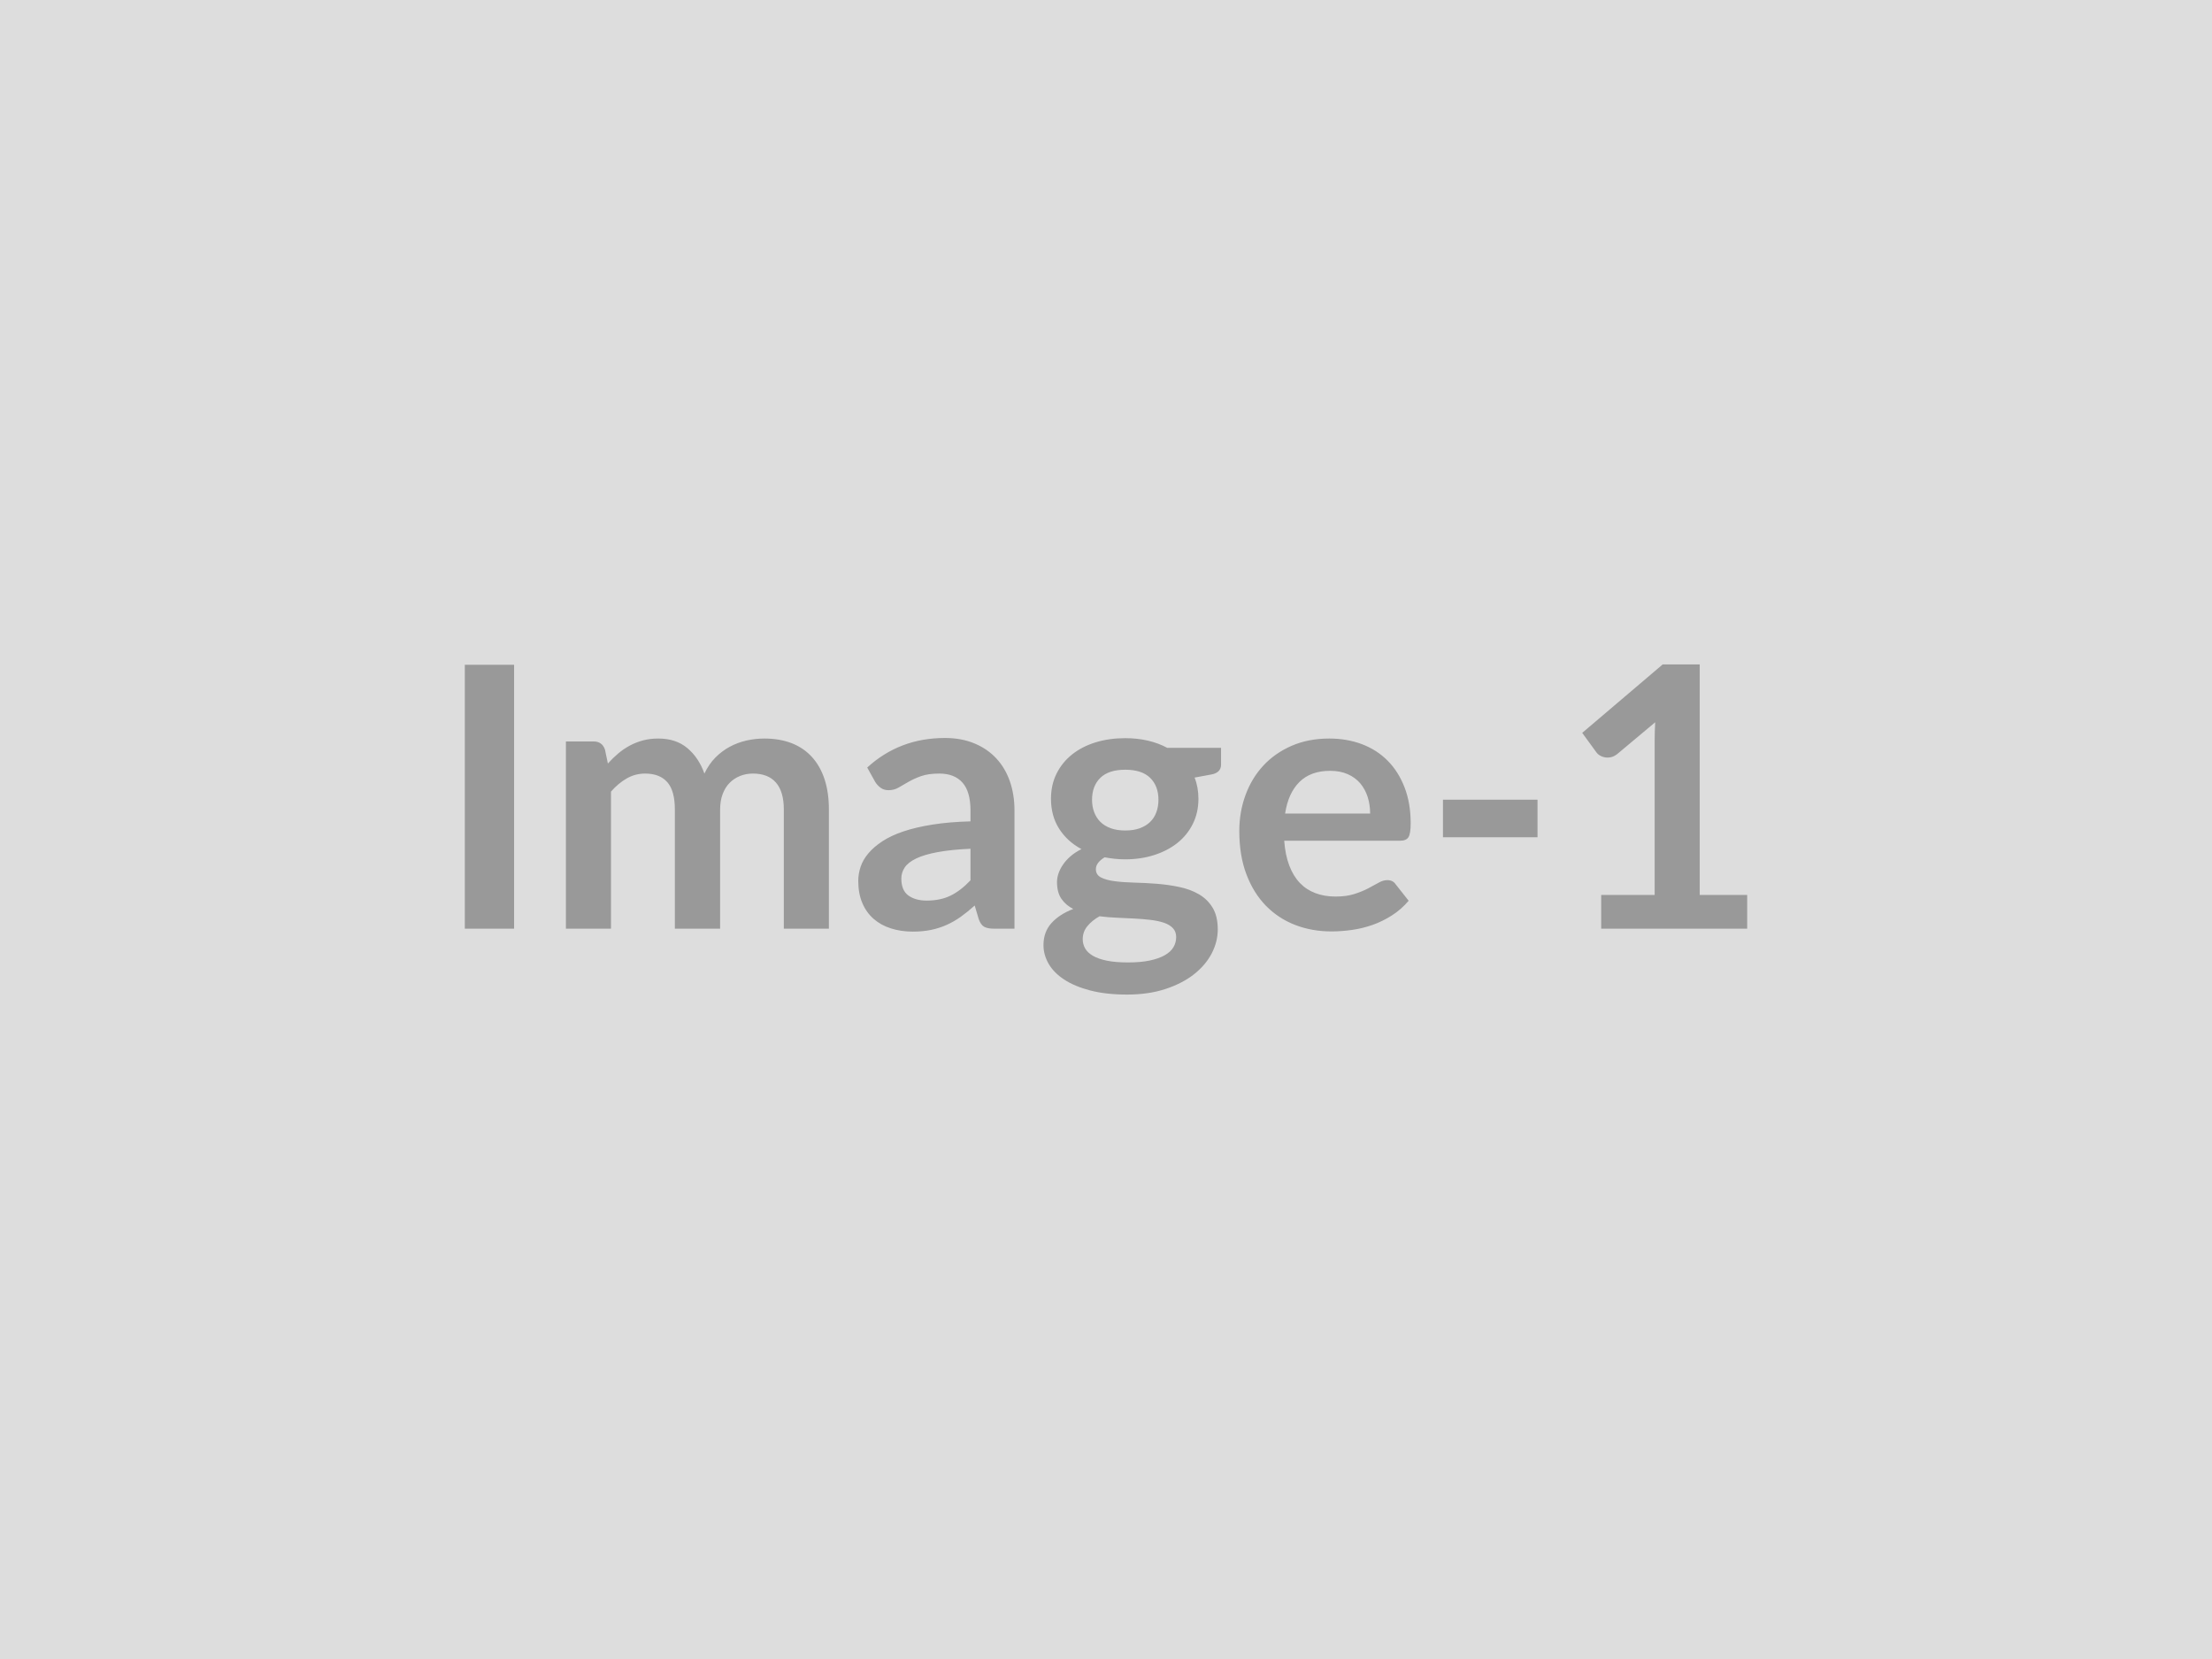 <svg xmlns="http://www.w3.org/2000/svg" width="800" height="600" viewBox="0 0 800 600"><rect width="100%" height="100%" fill="#DDDDDD"/><path fill="#999999" d="M185.93 240.43v95.44h-17.82v-95.44h17.82Zm35.04 95.44h-16.3v-67.72h9.97q3.17 0 4.16 2.97l1.05 5.02q1.78-1.98 3.73-3.63t4.16-2.84q2.21-1.19 4.75-1.88t5.58-.69q6.4 0 10.52 3.46 4.13 3.47 6.17 9.21 1.59-3.37 3.96-5.78 2.38-2.4 5.22-3.92t6.04-2.25q3.2-.72 6.43-.72 5.61 0 9.97 1.71 4.35 1.72 7.32 5.02 2.98 3.3 4.53 8.05 1.55 4.75 1.55 10.89v43.1h-16.3v-43.1q0-6.47-2.84-9.73-2.84-3.27-8.32-3.27-2.51 0-4.65.86-2.15.86-3.76 2.47-1.62 1.62-2.54 4.06-.93 2.44-.93 5.61v43.1h-16.37v-43.1q0-6.8-2.74-9.9-2.74-3.1-8.02-3.1-3.56 0-6.63 1.75t-5.71 4.78v49.57Zm130.02-17.49v-11.42q-7.06.33-11.88 1.22-4.81.89-7.72 2.28-2.9 1.39-4.16 3.23-1.25 1.85-1.25 4.03 0 4.29 2.54 6.14 2.54 1.85 6.63 1.85 5.02 0 8.68-1.82 3.67-1.81 7.16-5.51Zm-34.45-35.57-2.9-5.22q11.68-10.69 28.11-10.69 5.94 0 10.63 1.95 4.69 1.94 7.92 5.41 3.23 3.46 4.92 8.28 1.68 4.82 1.68 10.56v42.77h-7.39q-2.31 0-3.57-.69-1.25-.7-1.98-2.81l-1.45-4.88q-2.57 2.31-5.01 4.06-2.45 1.75-5.09 2.93-2.64 1.19-5.64 1.82-3 .63-6.63.63-4.29 0-7.92-1.16-3.63-1.15-6.27-3.46-2.64-2.31-4.09-5.75-1.46-3.43-1.46-7.98 0-2.58.86-5.12t2.81-4.85q1.94-2.31 5.05-4.35 3.1-2.05 7.62-3.57t10.53-2.47q6-.96 13.72-1.16v-3.96q0-6.8-2.9-10.06-2.9-3.27-8.38-3.27-3.96 0-6.57.92-2.61.93-4.59 2.08-1.98 1.16-3.59 2.08-1.62.93-3.6.93-1.72 0-2.9-.89-1.19-.9-1.92-2.08Zm90.42 17.55q3.04 0 5.28-.82 2.25-.83 3.73-2.28 1.49-1.45 2.24-3.5.76-2.04.76-4.49 0-5.01-3-7.95-3-2.94-9.01-2.94-6 0-9.01 2.94-3 2.94-3 7.95 0 2.38.76 4.43.76 2.04 2.24 3.53 1.49 1.48 3.76 2.31 2.28.82 5.25.82Zm18.42 38.55q0-1.98-1.19-3.24-1.19-1.25-3.24-1.95-2.04-.69-4.78-1.02-2.74-.33-5.81-.49-3.07-.17-6.34-.3-3.26-.13-6.36-.53-2.71 1.52-4.39 3.57-1.69 2.04-1.69 4.75 0 1.78.89 3.33.9 1.55 2.84 2.67 1.95 1.13 5.05 1.75 3.1.63 7.59.63 4.56 0 7.86-.69 3.3-.7 5.44-1.92 2.15-1.22 3.14-2.9.99-1.68.99-3.66Zm-3.24-68.45h19.47v6.08q0 2.9-3.5 3.56l-6.07 1.12q1.39 3.5 1.39 7.66 0 5.01-2.02 9.07-2.01 4.06-5.57 6.9-3.57 2.84-8.42 4.39-4.85 1.55-10.46 1.55-1.98 0-3.83-.2-1.84-.2-3.63-.53-3.16 1.92-3.16 4.29 0 2.05 1.88 3.01 1.88.95 4.98 1.35 3.1.4 7.06.5 3.96.09 8.12.42 4.16.33 8.12 1.16 3.96.82 7.06 2.61 3.1 1.78 4.98 4.85 1.88 3.07 1.88 7.88 0 4.49-2.21 8.72-2.21 4.22-6.4 7.52t-10.3 5.31q-6.1 2.02-13.89 2.02-7.65 0-13.33-1.49-5.68-1.48-9.44-3.96-3.76-2.47-5.61-5.71-1.85-3.23-1.85-6.73 0-4.75 2.87-7.95 2.88-3.2 7.89-5.12-2.7-1.38-4.29-3.69-1.58-2.31-1.58-6.08 0-1.51.56-3.13.56-1.62 1.65-3.2 1.09-1.59 2.74-3.01 1.65-1.41 3.89-2.54-5.15-2.77-8.08-7.39-2.94-4.62-2.94-10.82 0-5.02 2.01-9.08 2.02-4.06 5.61-6.93 3.6-2.87 8.52-4.39 4.91-1.51 10.72-1.51 4.36 0 8.19.89 3.82.89 6.99 2.6Zm42.64 23.76h30.75q0-3.16-.89-5.97-.89-2.8-2.67-4.92-1.78-2.11-4.52-3.33-2.74-1.22-6.37-1.22-7.06 0-11.12 4.03-4.06 4.02-5.18 11.41Zm41.58 9.84h-41.91q.39 5.21 1.85 9.01 1.45 3.79 3.82 6.27 2.38 2.47 5.65 3.69 3.26 1.22 7.22 1.22t6.83-.92q2.88-.92 5.02-2.05 2.15-1.12 3.76-2.04 1.62-.93 3.14-.93 2.04 0 3.03 1.52l4.69 5.94q-2.71 3.17-6.07 5.31-3.37 2.15-7.03 3.44-3.66 1.28-7.46 1.81-3.79.53-7.36.53-7.06 0-13.13-2.34-6.07-2.35-10.56-6.93-4.49-4.59-7.06-11.36-2.58-6.76-2.58-15.67 0-6.93 2.25-13.03 2.24-6.11 6.43-10.63 4.19-4.52 10.23-7.16 6.04-2.64 13.63-2.64 6.4 0 11.81 2.04 5.42 2.05 9.31 5.98 3.89 3.92 6.1 9.63 2.22 5.71 2.22 13.04 0 3.69-.8 4.98-.79 1.29-3.03 1.29Zm15.51-1.26v-13.59h34.19v13.59h-34.19Zm92.86 20.86h17.16v12.21h-52.8v-12.21h19.34v-55.64q0-3.3.19-6.8l-13.72 11.49q-1.19.92-2.35 1.15-1.15.23-2.17.04-1.03-.2-1.82-.7-.79-.49-1.19-1.09l-5.14-7.06 29.1-24.75h13.4v83.36Z"/></svg>